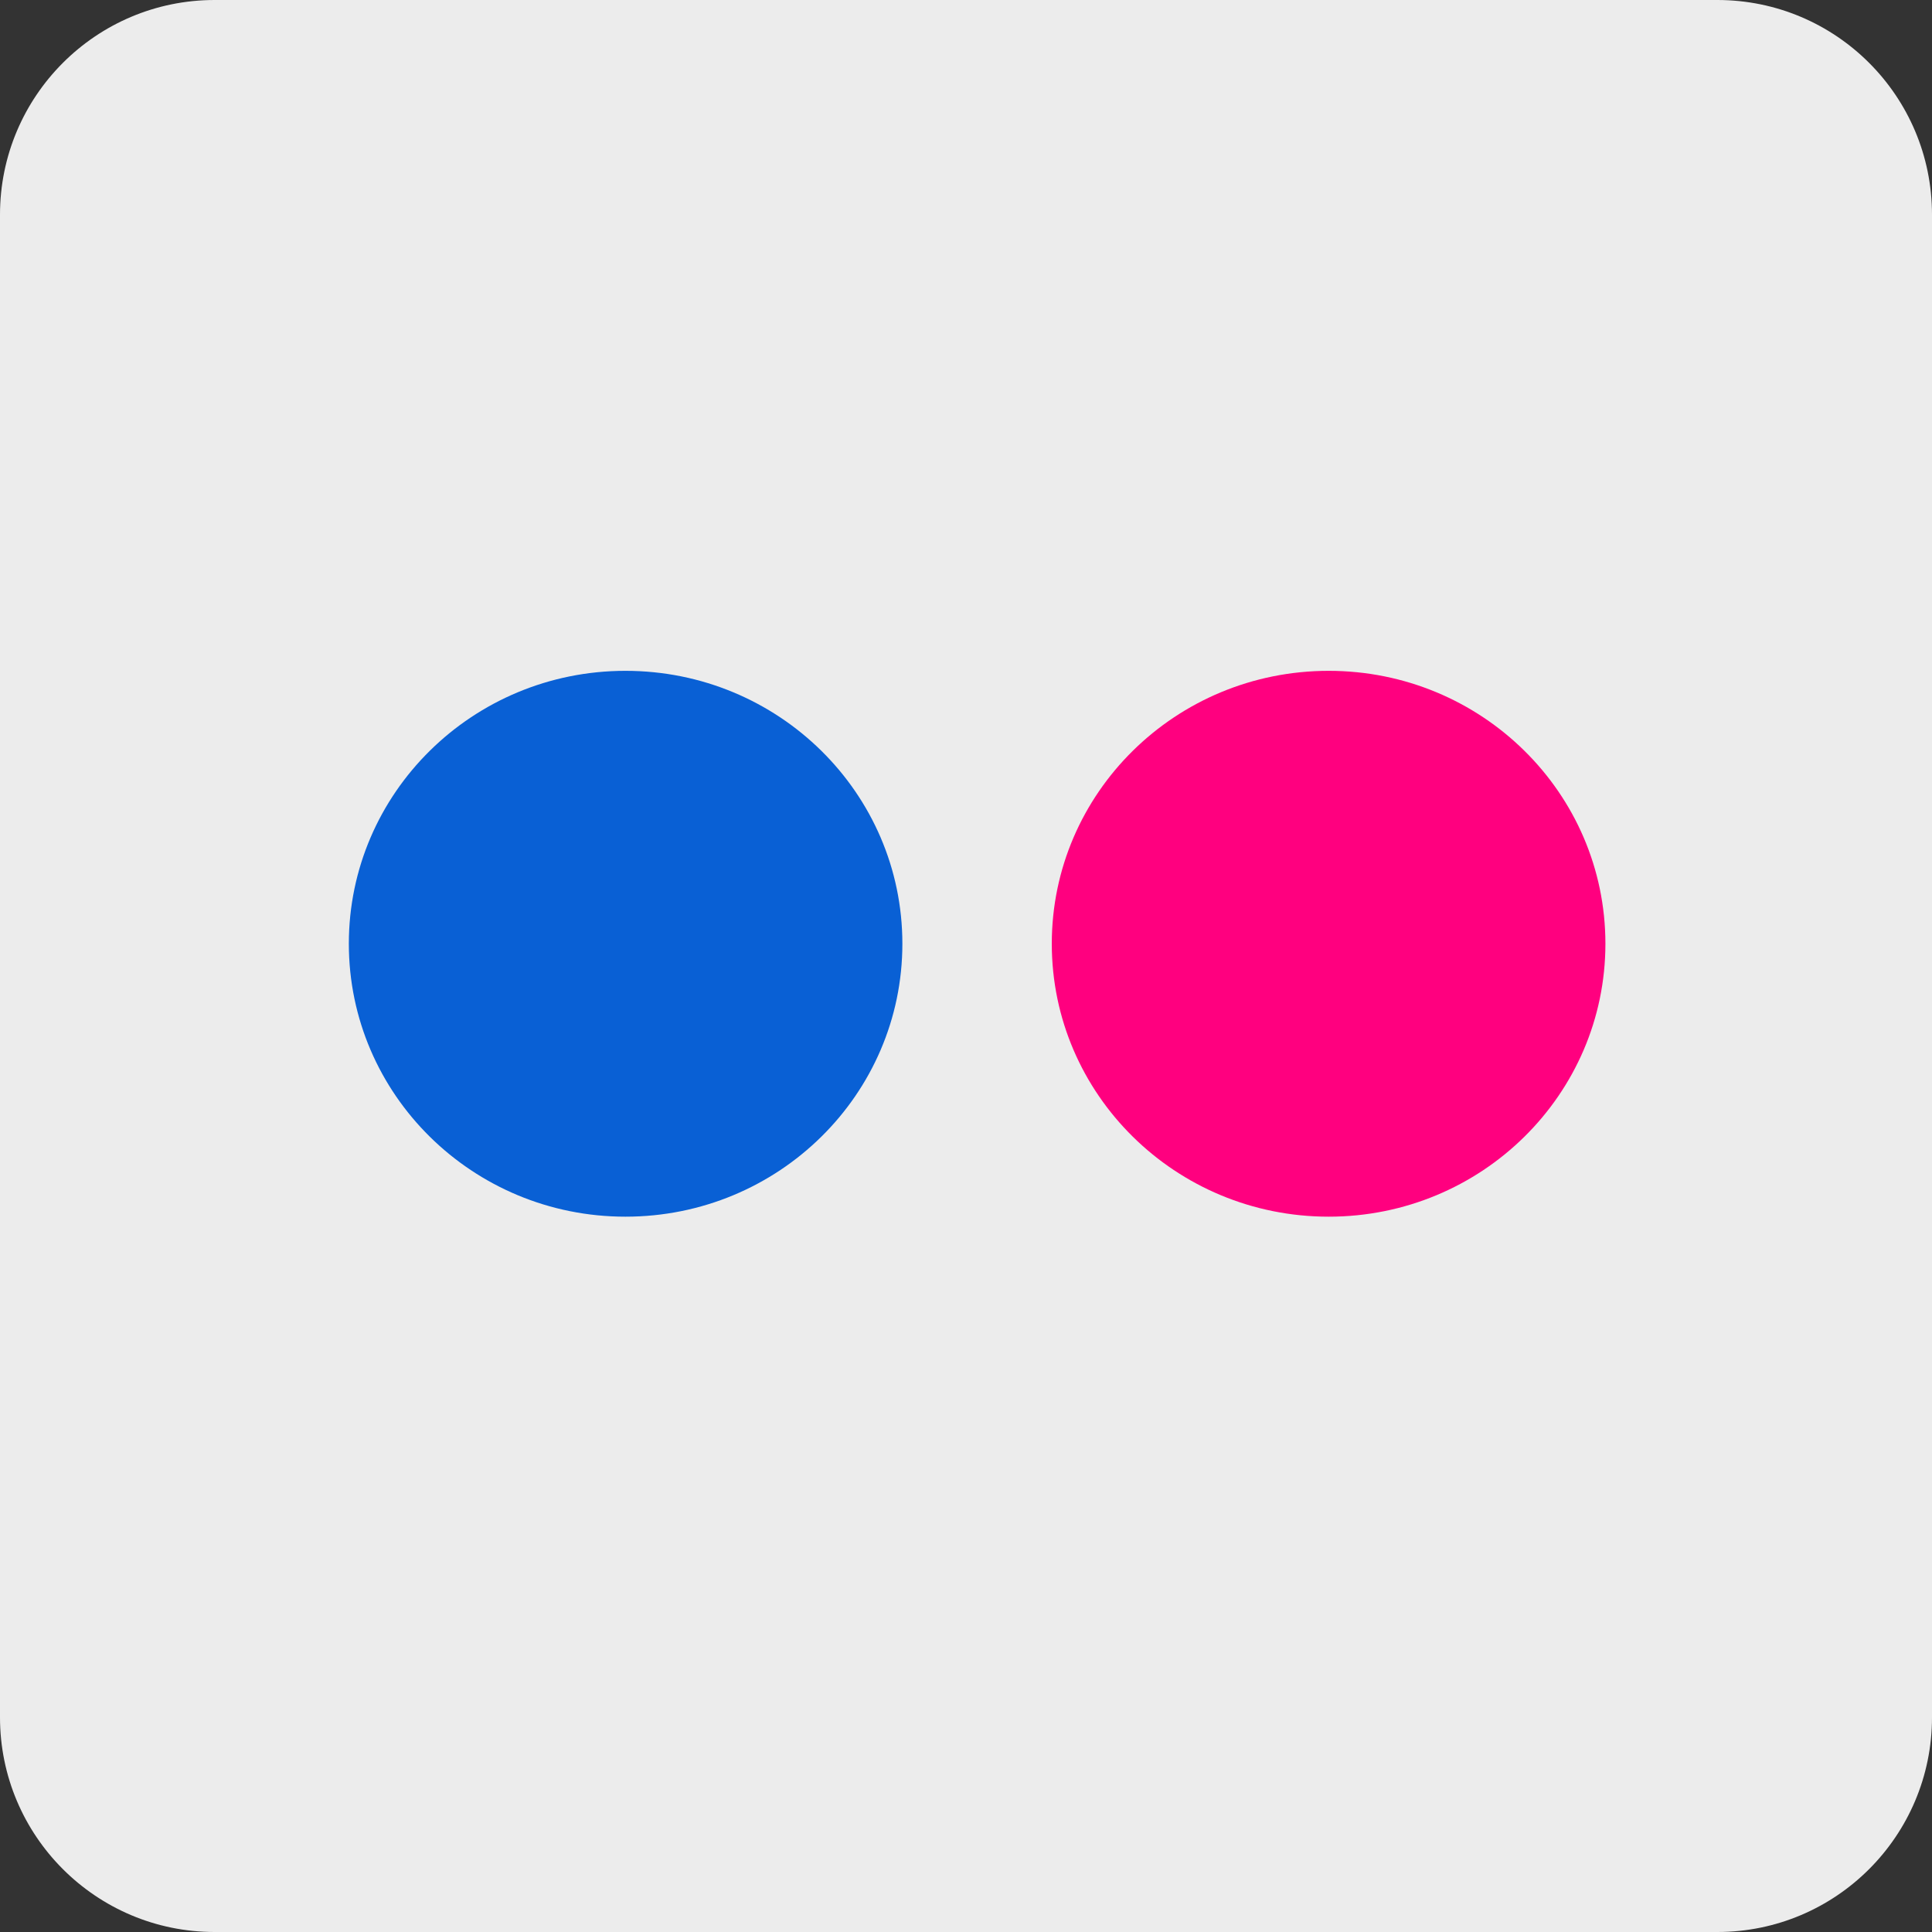 <?xml version="1.0" ?><svg height="72" viewBox="0 0 72 72" width="72" xmlns="http://www.w3.org/2000/svg"><rect x="0" y="0" width="72" height="72" fill="#333333" stroke="none"/><g fill="none" fill-rule="evenodd"><path d="M8,72 L64,72 C68.418,72 72,68.418 72,64 L72,8 C72,3.582 68.418,-8.11624501e-16 64,0 L8,0 C3.582,8.11624501e-16 -5.41083001e-16,3.582 0,8 L0,64 C5.41083001e-16,68.418 3.582,72 8,72 Z" fill="#ECECEC"/><g transform="translate(13 25)"><path d="M46.829,10.17 C46.829,15.786 42.217,20.342 36.517,20.342 C30.812,20.342 26.197,15.786 26.197,10.17 C26.197,4.555 30.812,0 36.517,0 C42.217,0 46.829,4.555 46.829,10.17" fill="#FF007F"/><path d="M20.629,10.17 C20.629,15.786 16.015,20.342 10.309,20.342 C4.612,20.342 0,15.786 0,10.17 C0,4.555 4.612,0 10.309,0 C16.015,0 20.629,4.555 20.629,10.17" fill="#0960D5"/></g></g></svg>